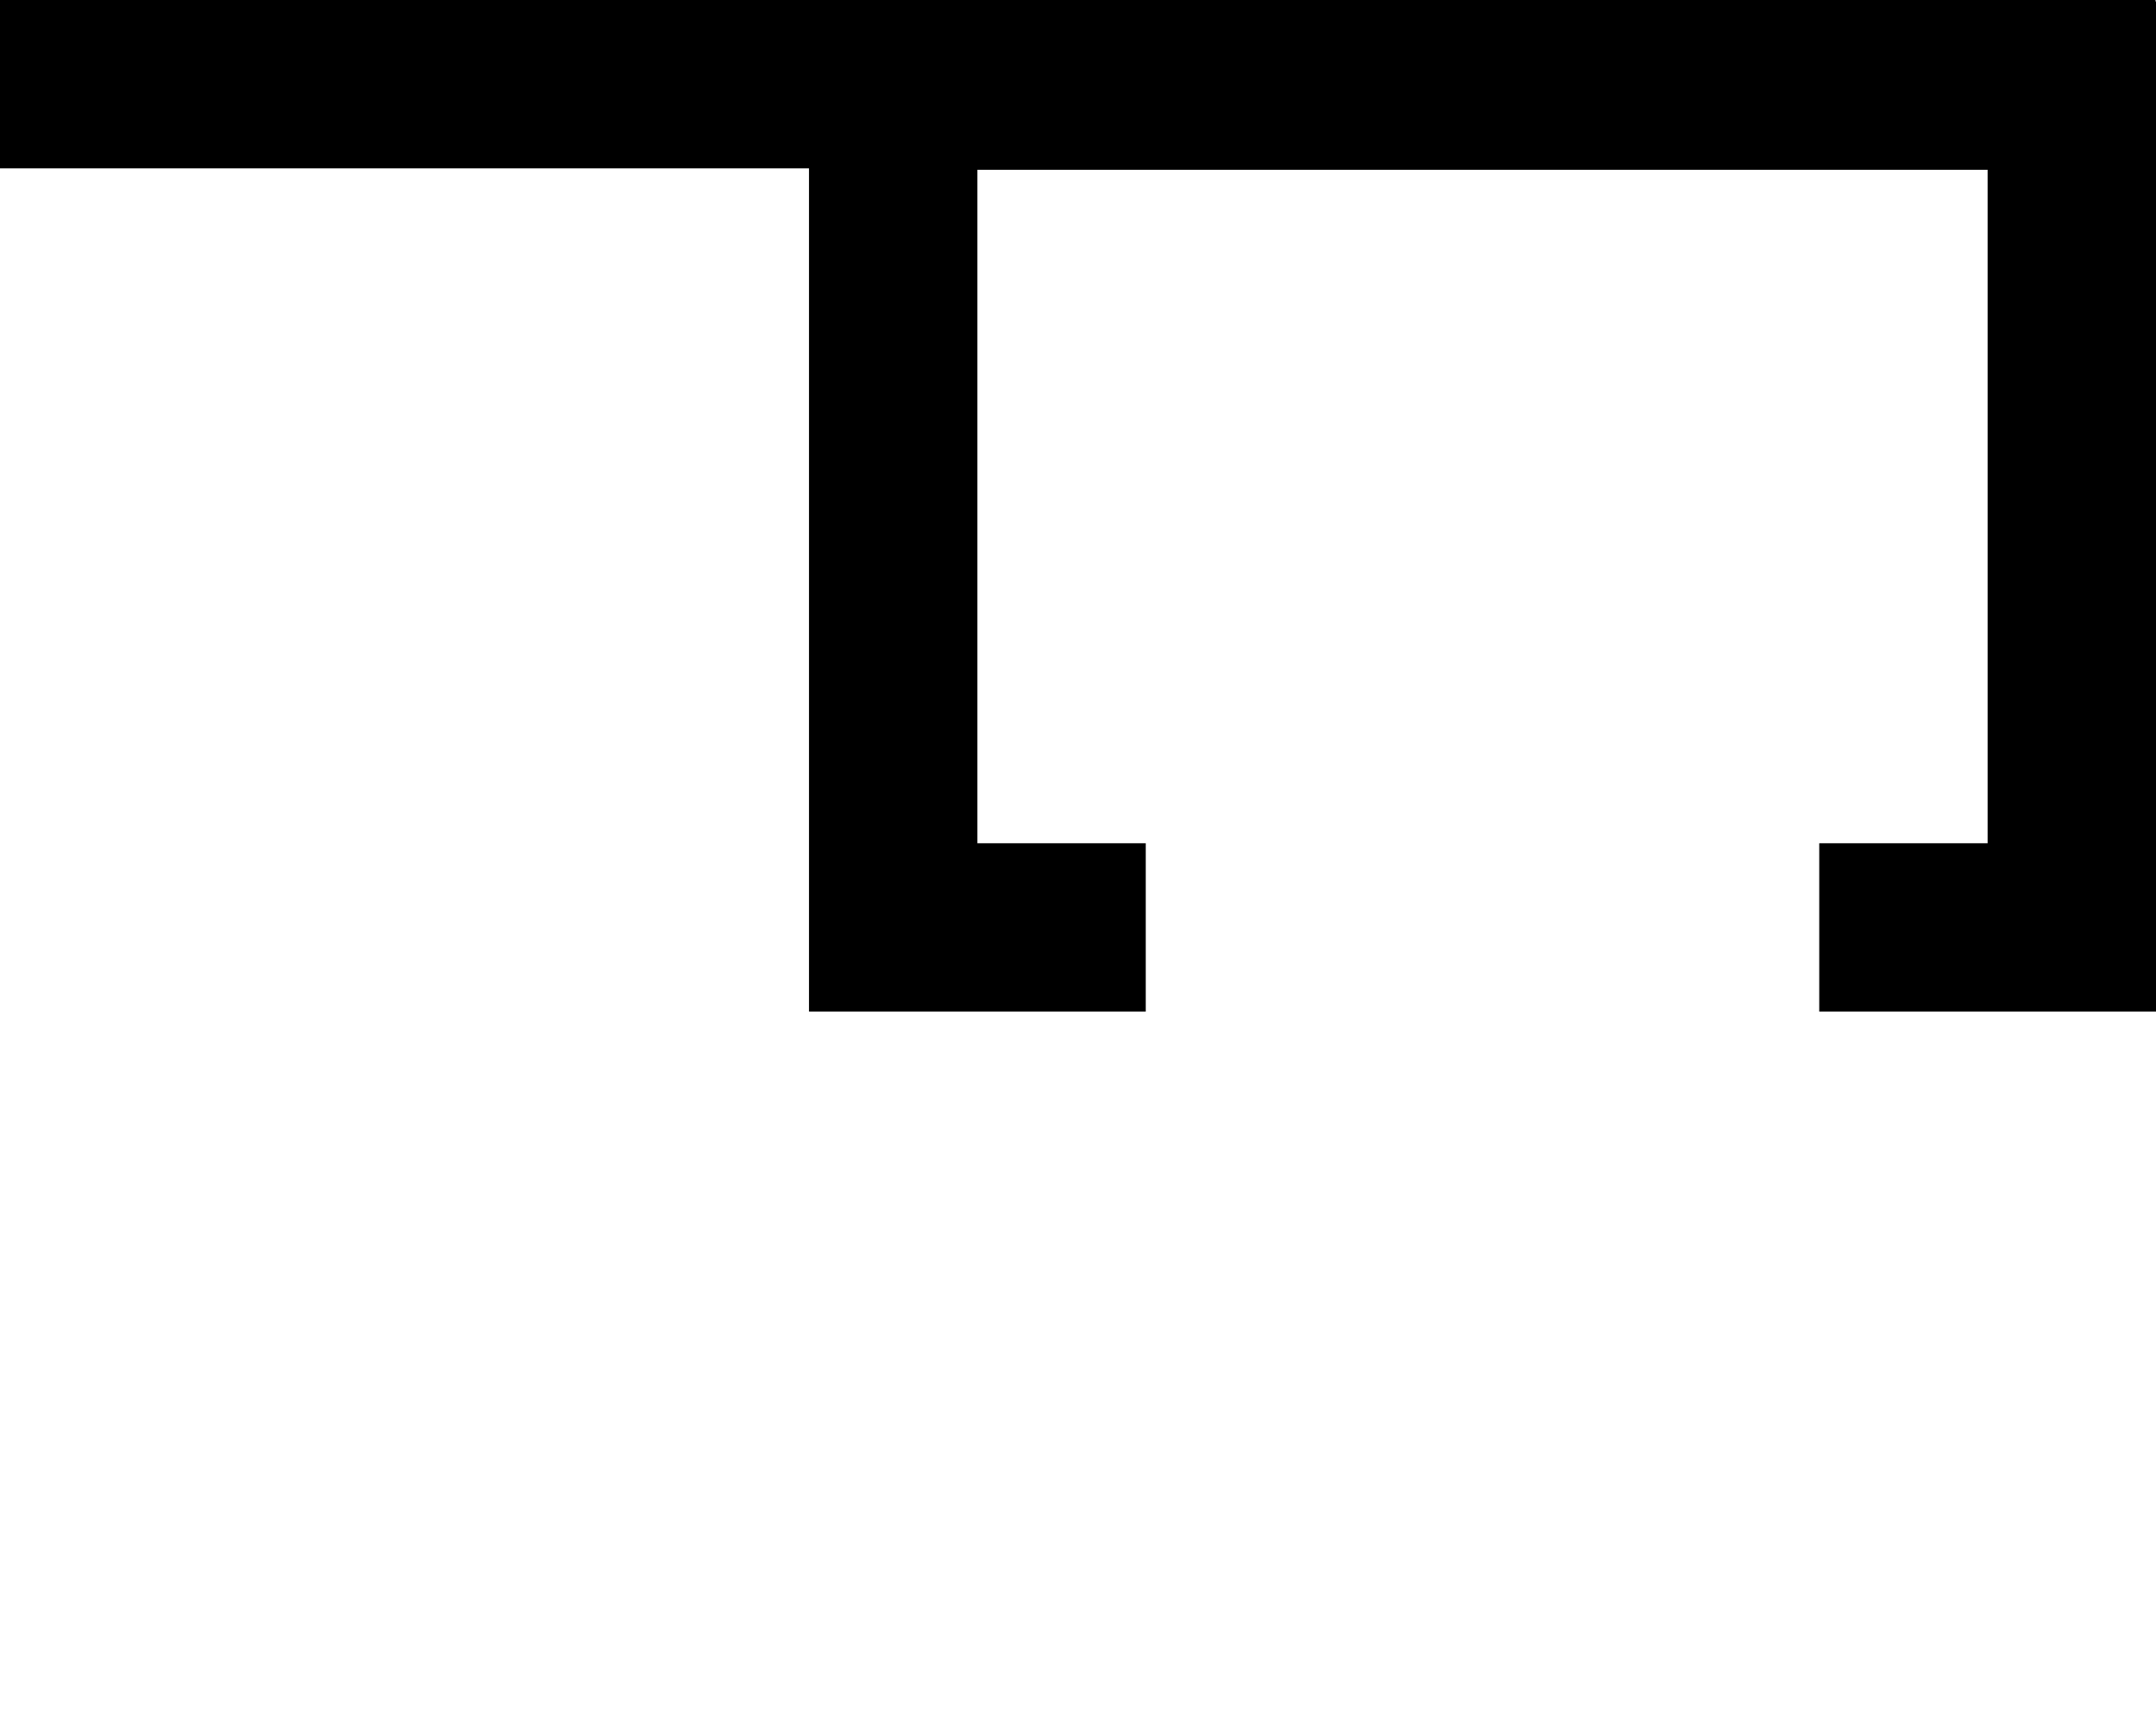 <?xml version="1.0" encoding="UTF-8" standalone="no"?>
<!-- Created with Inkscape (http://www.inkscape.org/) -->

<svg
   xmlns:dc="http://purl.org/dc/elements/1.1/"
   xmlns:cc="http://creativecommons.org/ns#"
   xmlns:rdf="http://www.w3.org/1999/02/22-rdf-syntax-ns#"
   xmlns:svg="http://www.w3.org/2000/svg"
   xmlns="http://www.w3.org/2000/svg"
   xmlns:sodipodi="http://sodipodi.sourceforge.net/DTD/sodipodi-0.dtd"
   xmlns:inkscape="http://www.inkscape.org/namespaces/inkscape"
   width="51.219"
   height="40.621"
   id="svg3017"
   version="1.1"
   inkscape:version="0.48.5 r10040"
   sodipodi:docname="right_crutch_on.svg">
  <defs
     id="defs3019">
	
	
</defs>
  <sodipodi:namedview
     id="base"
     pagecolor="#ffffff"
     bordercolor="#666666"
     borderopacity="1.0"
     inkscape:pageopacity="0.0"
     inkscape:pageshadow="2"
     inkscape:zoom="2"
     inkscape:cx="134.62918"
     inkscape:cy="11.925965"
     inkscape:document-units="px"
     inkscape:current-layer="g3059"
     showgrid="false"
     fit-margin-top="0"
     fit-margin-left="0"
     fit-margin-right="0"
     fit-margin-bottom="0"
     inkscape:window-width="1024"
     inkscape:window-height="577"
     inkscape:window-x="-8"
     inkscape:window-y="-8"
     inkscape:window-maximized="1" />
  <g
     transform="translate(-43.208,-628.262)"
     id="g3059"
     inkscape:groupmode="layer"
     inkscape:label="Right Сrutch Off"
     style="display:inline">
    <rect
       y="628.262"
       x="-94.416"
       height="4"
       width="51.209"
       id="rect3061"
       style="fill:#000000"
       transform="scale(-1,1)" />
    <polygon
       transform="matrix(0,-1,-1,0,94.427,660.296)"
       id="polygon3063"
       points="8,24 8,32 32,32 32,0 8,0 8,8 12,8 12,4 28,4 28,28 12,28 12,24 " />
  </g>
  <g
     inkscape:label="Right Сrutch On"
     inkscape:groupmode="layer"
     id="layer1"
     transform="translate(-43.208,-628.262)"
     style="display:none">
    <rect
       style="fill:#000000"
       id="rect3057"
       width="51.209"
       height="4"
       x="-94.416"
       y="628.262"
       transform="scale(-1,1)" />
    <polygon
       points="32,32 32,0 8,0 8,8 12,8 12,4 28,4 28,28 12,28 12,24 8,24 8,32 "
       id="polygon3038"
       transform="matrix(0,-1,-1,0,94.427,660.296)" />
    <rect
       style="fill:#000000"
       id="rect3053"
       width="6.061"
       height="32.559"
       x="-81.388"
       y="636.324"
       transform="scale(-1,1)" />
    <rect
       style="fill:#000000"
       id="rect3055"
       width="25.38"
       height="7.636"
       x="-91.048"
       y="661.247"
       transform="scale(-1,1)" />
  </g>
</svg>
